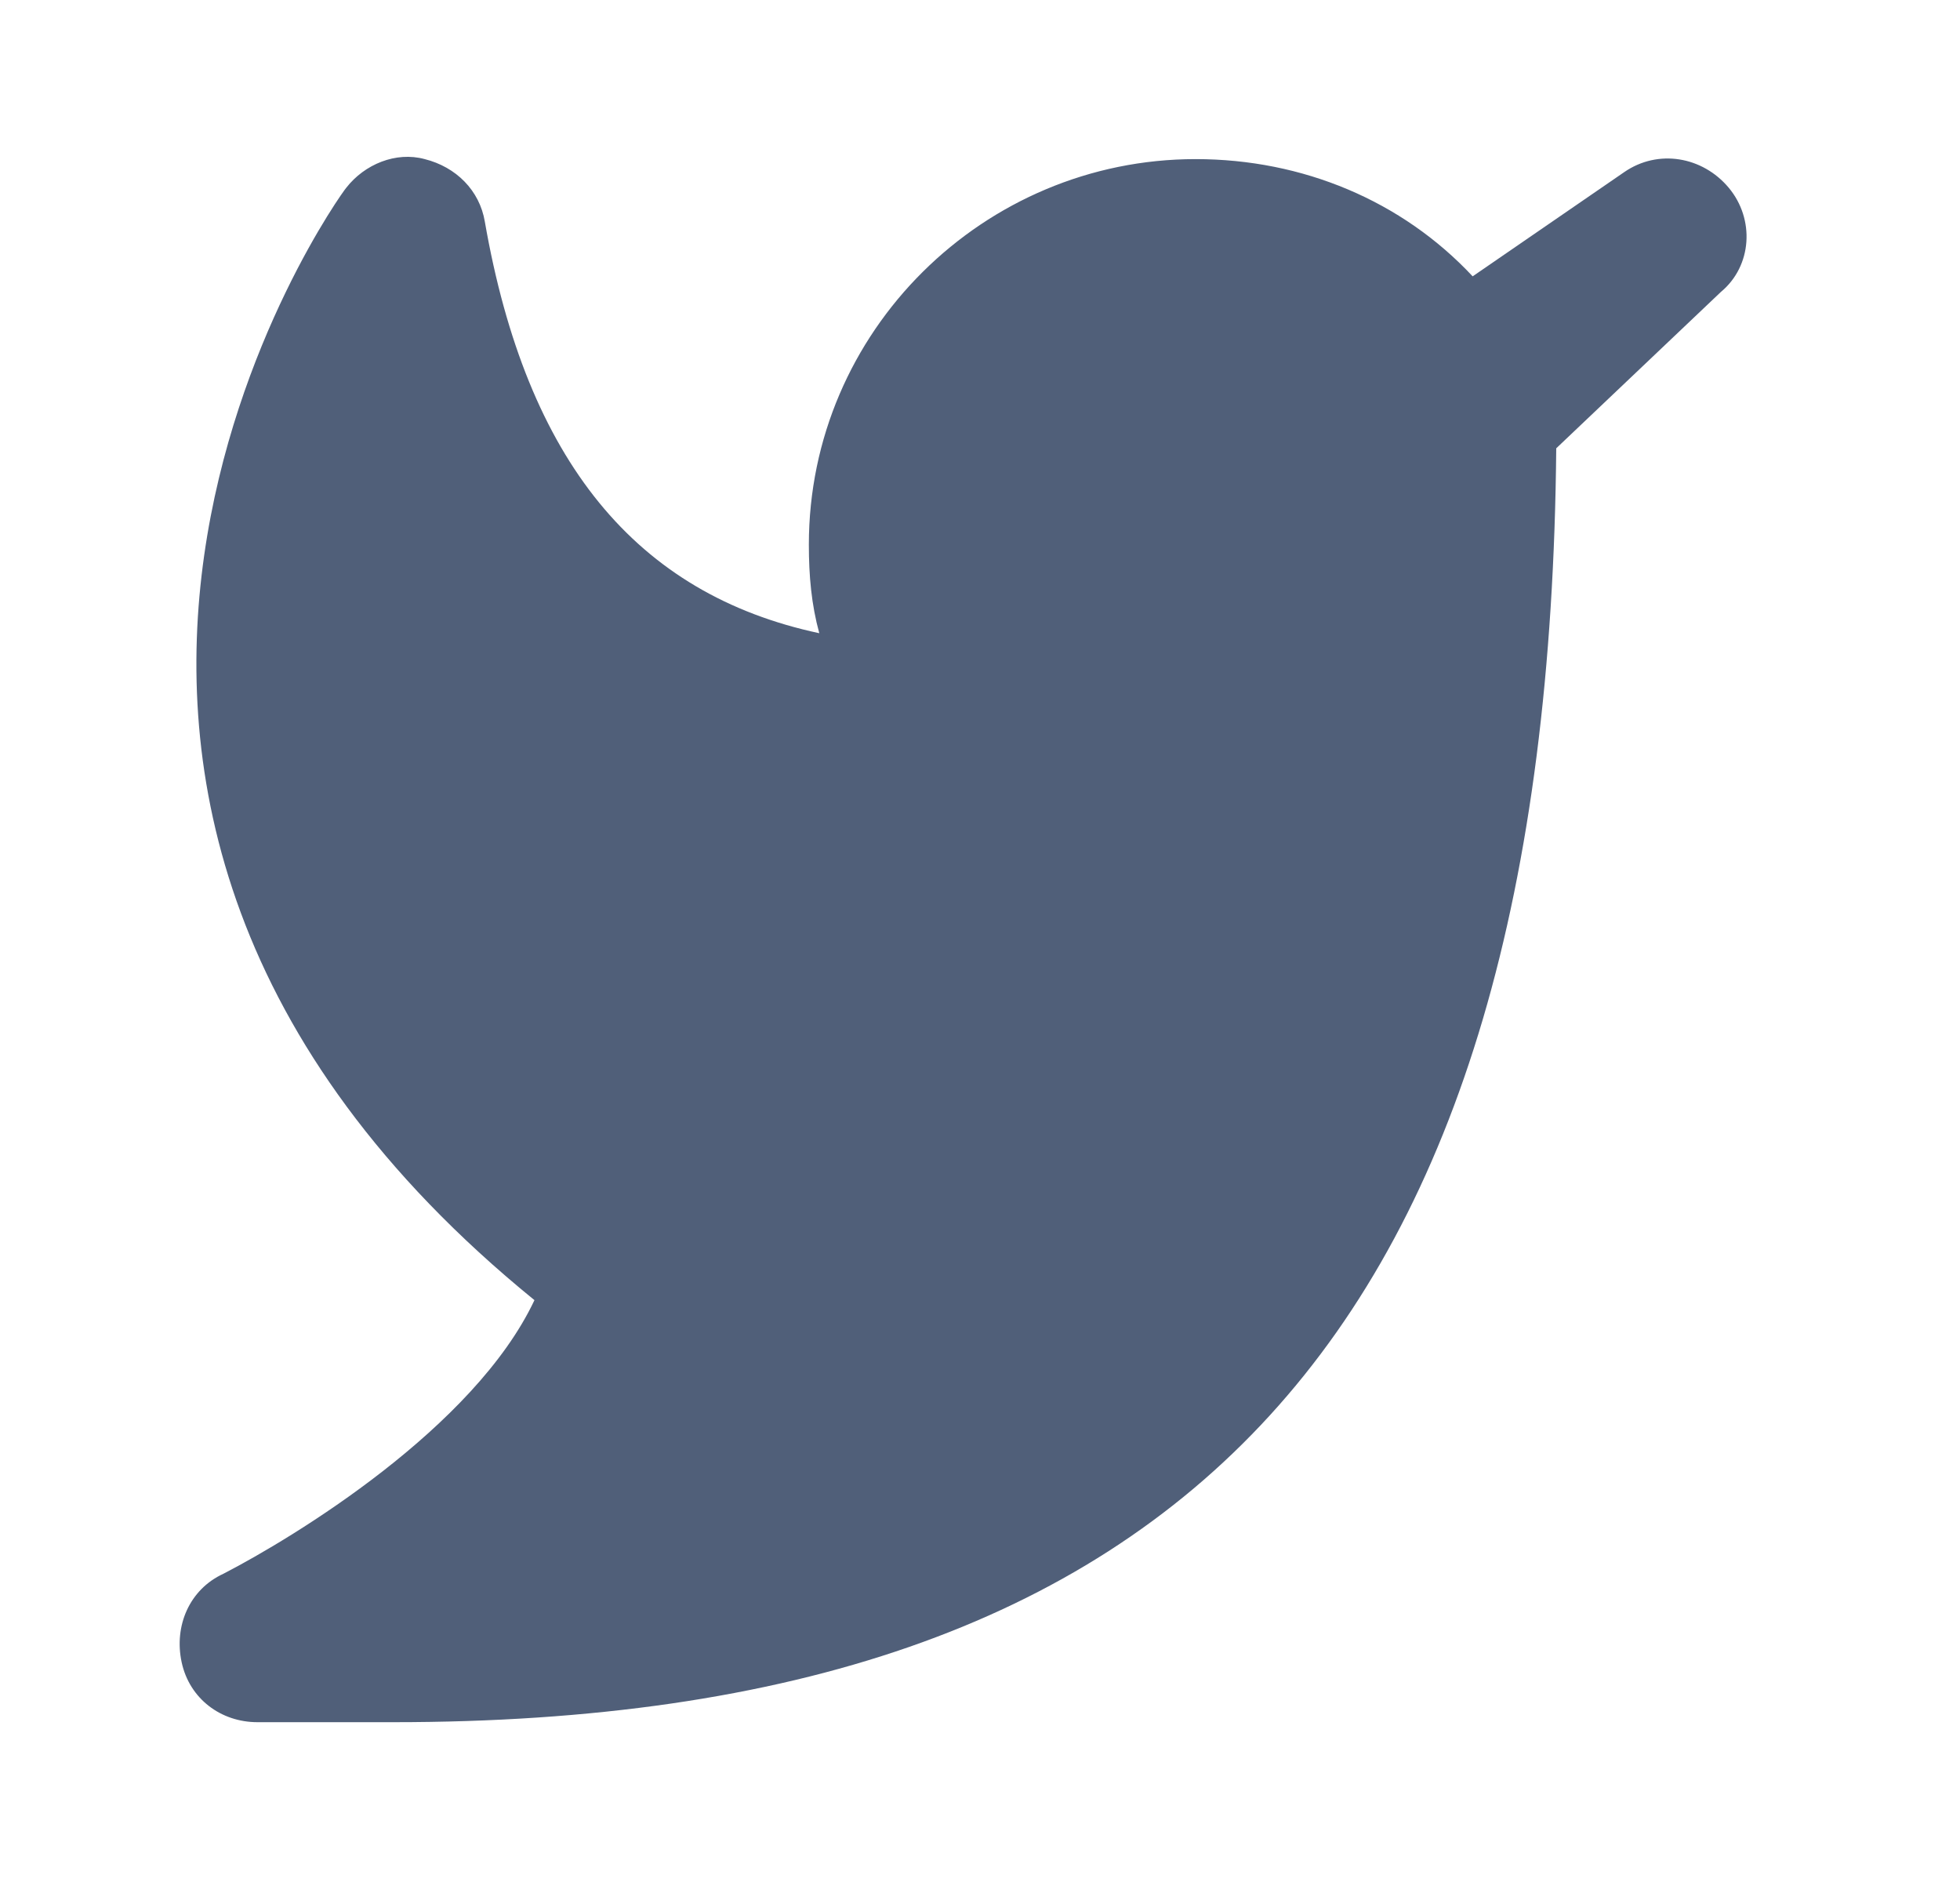 <svg width="25" height="24" viewBox="0 0 25 24" fill="none" xmlns="http://www.w3.org/2000/svg">
<path d="M22.05 2.394C21.717 1.996 21.15 1.896 20.717 2.195L18.784 3.524C17.884 2.561 16.617 2.029 15.25 2.029C12.55 2.029 10.317 4.222 10.317 6.946C10.317 7.345 10.35 7.71 10.45 8.075C8.117 7.577 6.717 5.883 6.184 2.826C6.117 2.428 5.817 2.129 5.417 2.029C5.05 1.929 4.65 2.095 4.417 2.394C4.35 2.461 -1.15 10.102 6.817 16.58C6.05 18.208 3.75 19.604 2.85 20.069C2.417 20.268 2.217 20.733 2.317 21.198C2.417 21.663 2.817 21.962 3.284 21.962H5.017C15.15 21.962 19.75 16.946 19.85 5.717L21.95 3.723C22.35 3.391 22.384 2.793 22.05 2.394Z" fill="#505F79"/>
</svg>

